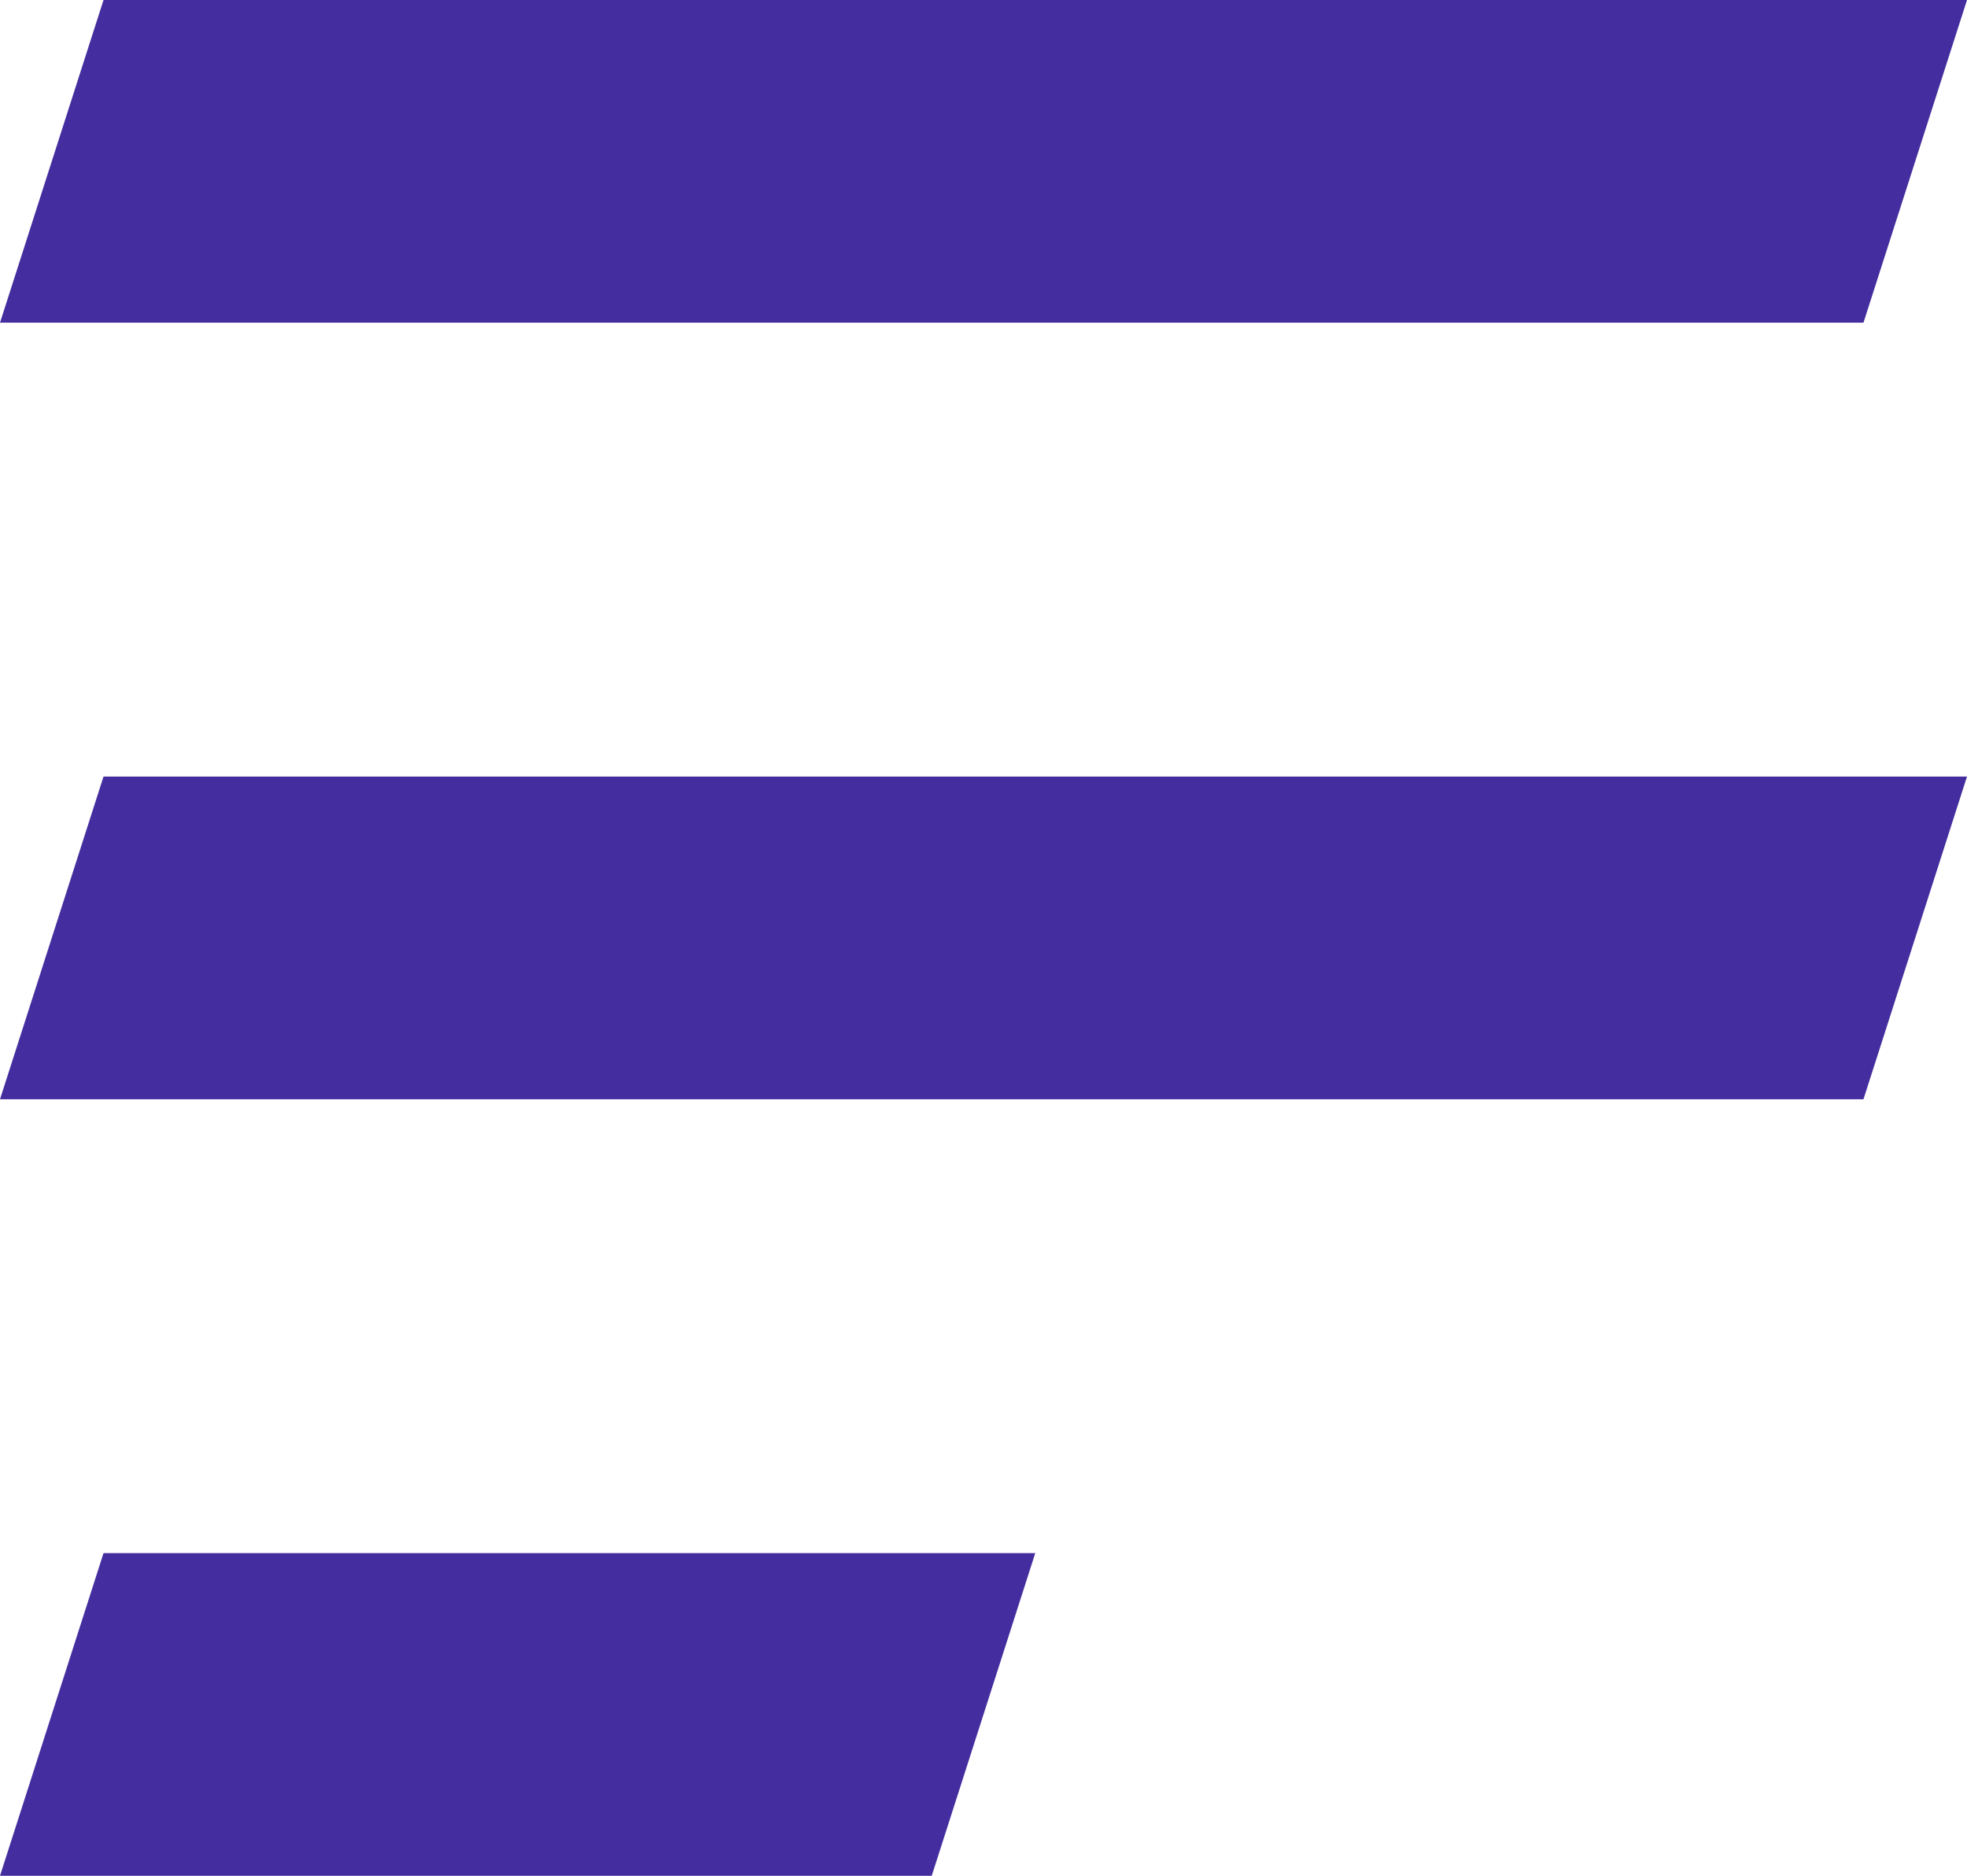 <svg xmlns="http://www.w3.org/2000/svg" width="38" height="36.233" viewBox="0 0 38 36.233"><defs><style>.a{fill:#442d9e;}</style></defs><g transform="translate(-22.873 -27)"><path class="a" d="M4.5,9l-2,6.233h36L40.5,9Z" transform="translate(20.373 18)"/><path class="a" d="M4.5,9l-2,6.233h36L40.5,9Z" transform="translate(20.373 33)"/><path class="a" d="M4.5,9l-2,6.233h18L22.5,9Z" transform="translate(20.373 48)"/></g></svg>